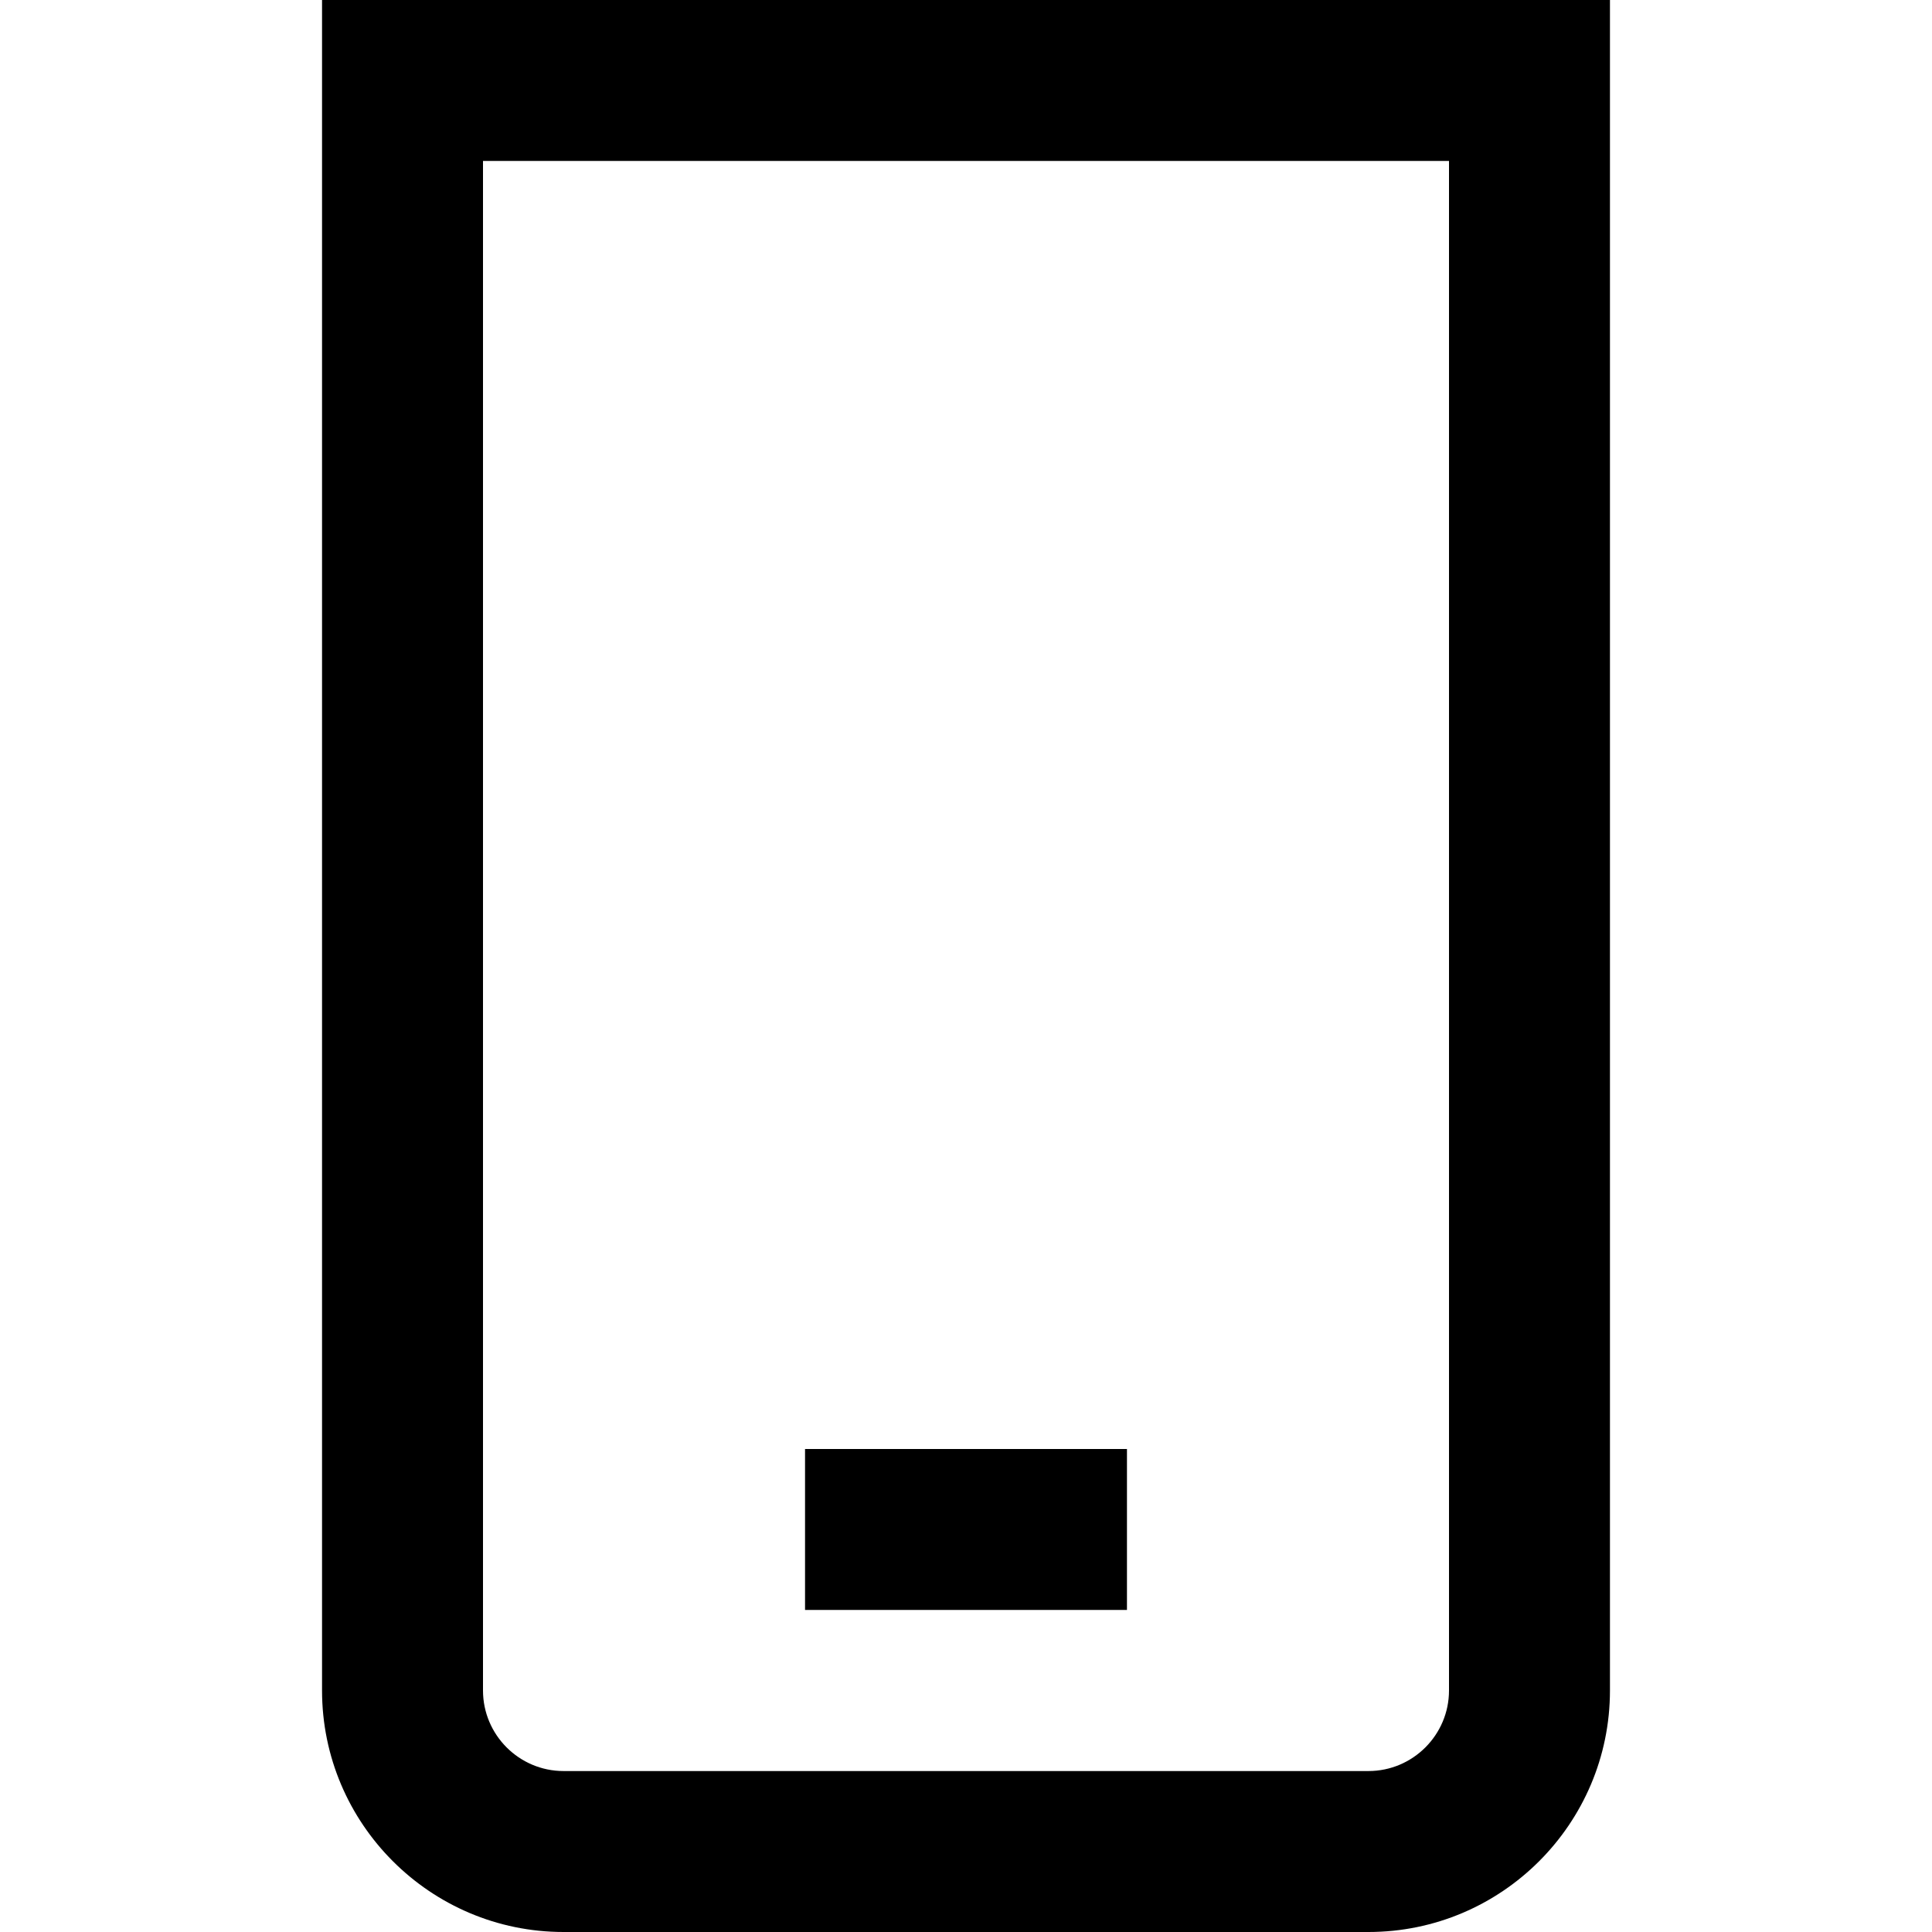 <svg width="16" height="16" viewBox="0 0 16 16" fill="none" xmlns="http://www.w3.org/2000/svg">
<g clip-path="url(#clip0_66_1954)">
<path d="M2.667 0V14C2.667 15.103 3.564 16 4.667 16H11.333C12.436 16 13.333 15.103 13.333 14V0H2.667ZM12 14C12 14.367 11.701 14.667 11.333 14.667H4.667C4.299 14.667 4 14.367 4 14V1.333H12V14ZM9.333 13.333H6.667V12H9.333V13.333Z" fill="black"/>
</g>
<defs>
<clipPath id="clip0_66_1954">
<rect width="16" height="16" fill="white"/>
</clipPath>
</defs>
</svg>
